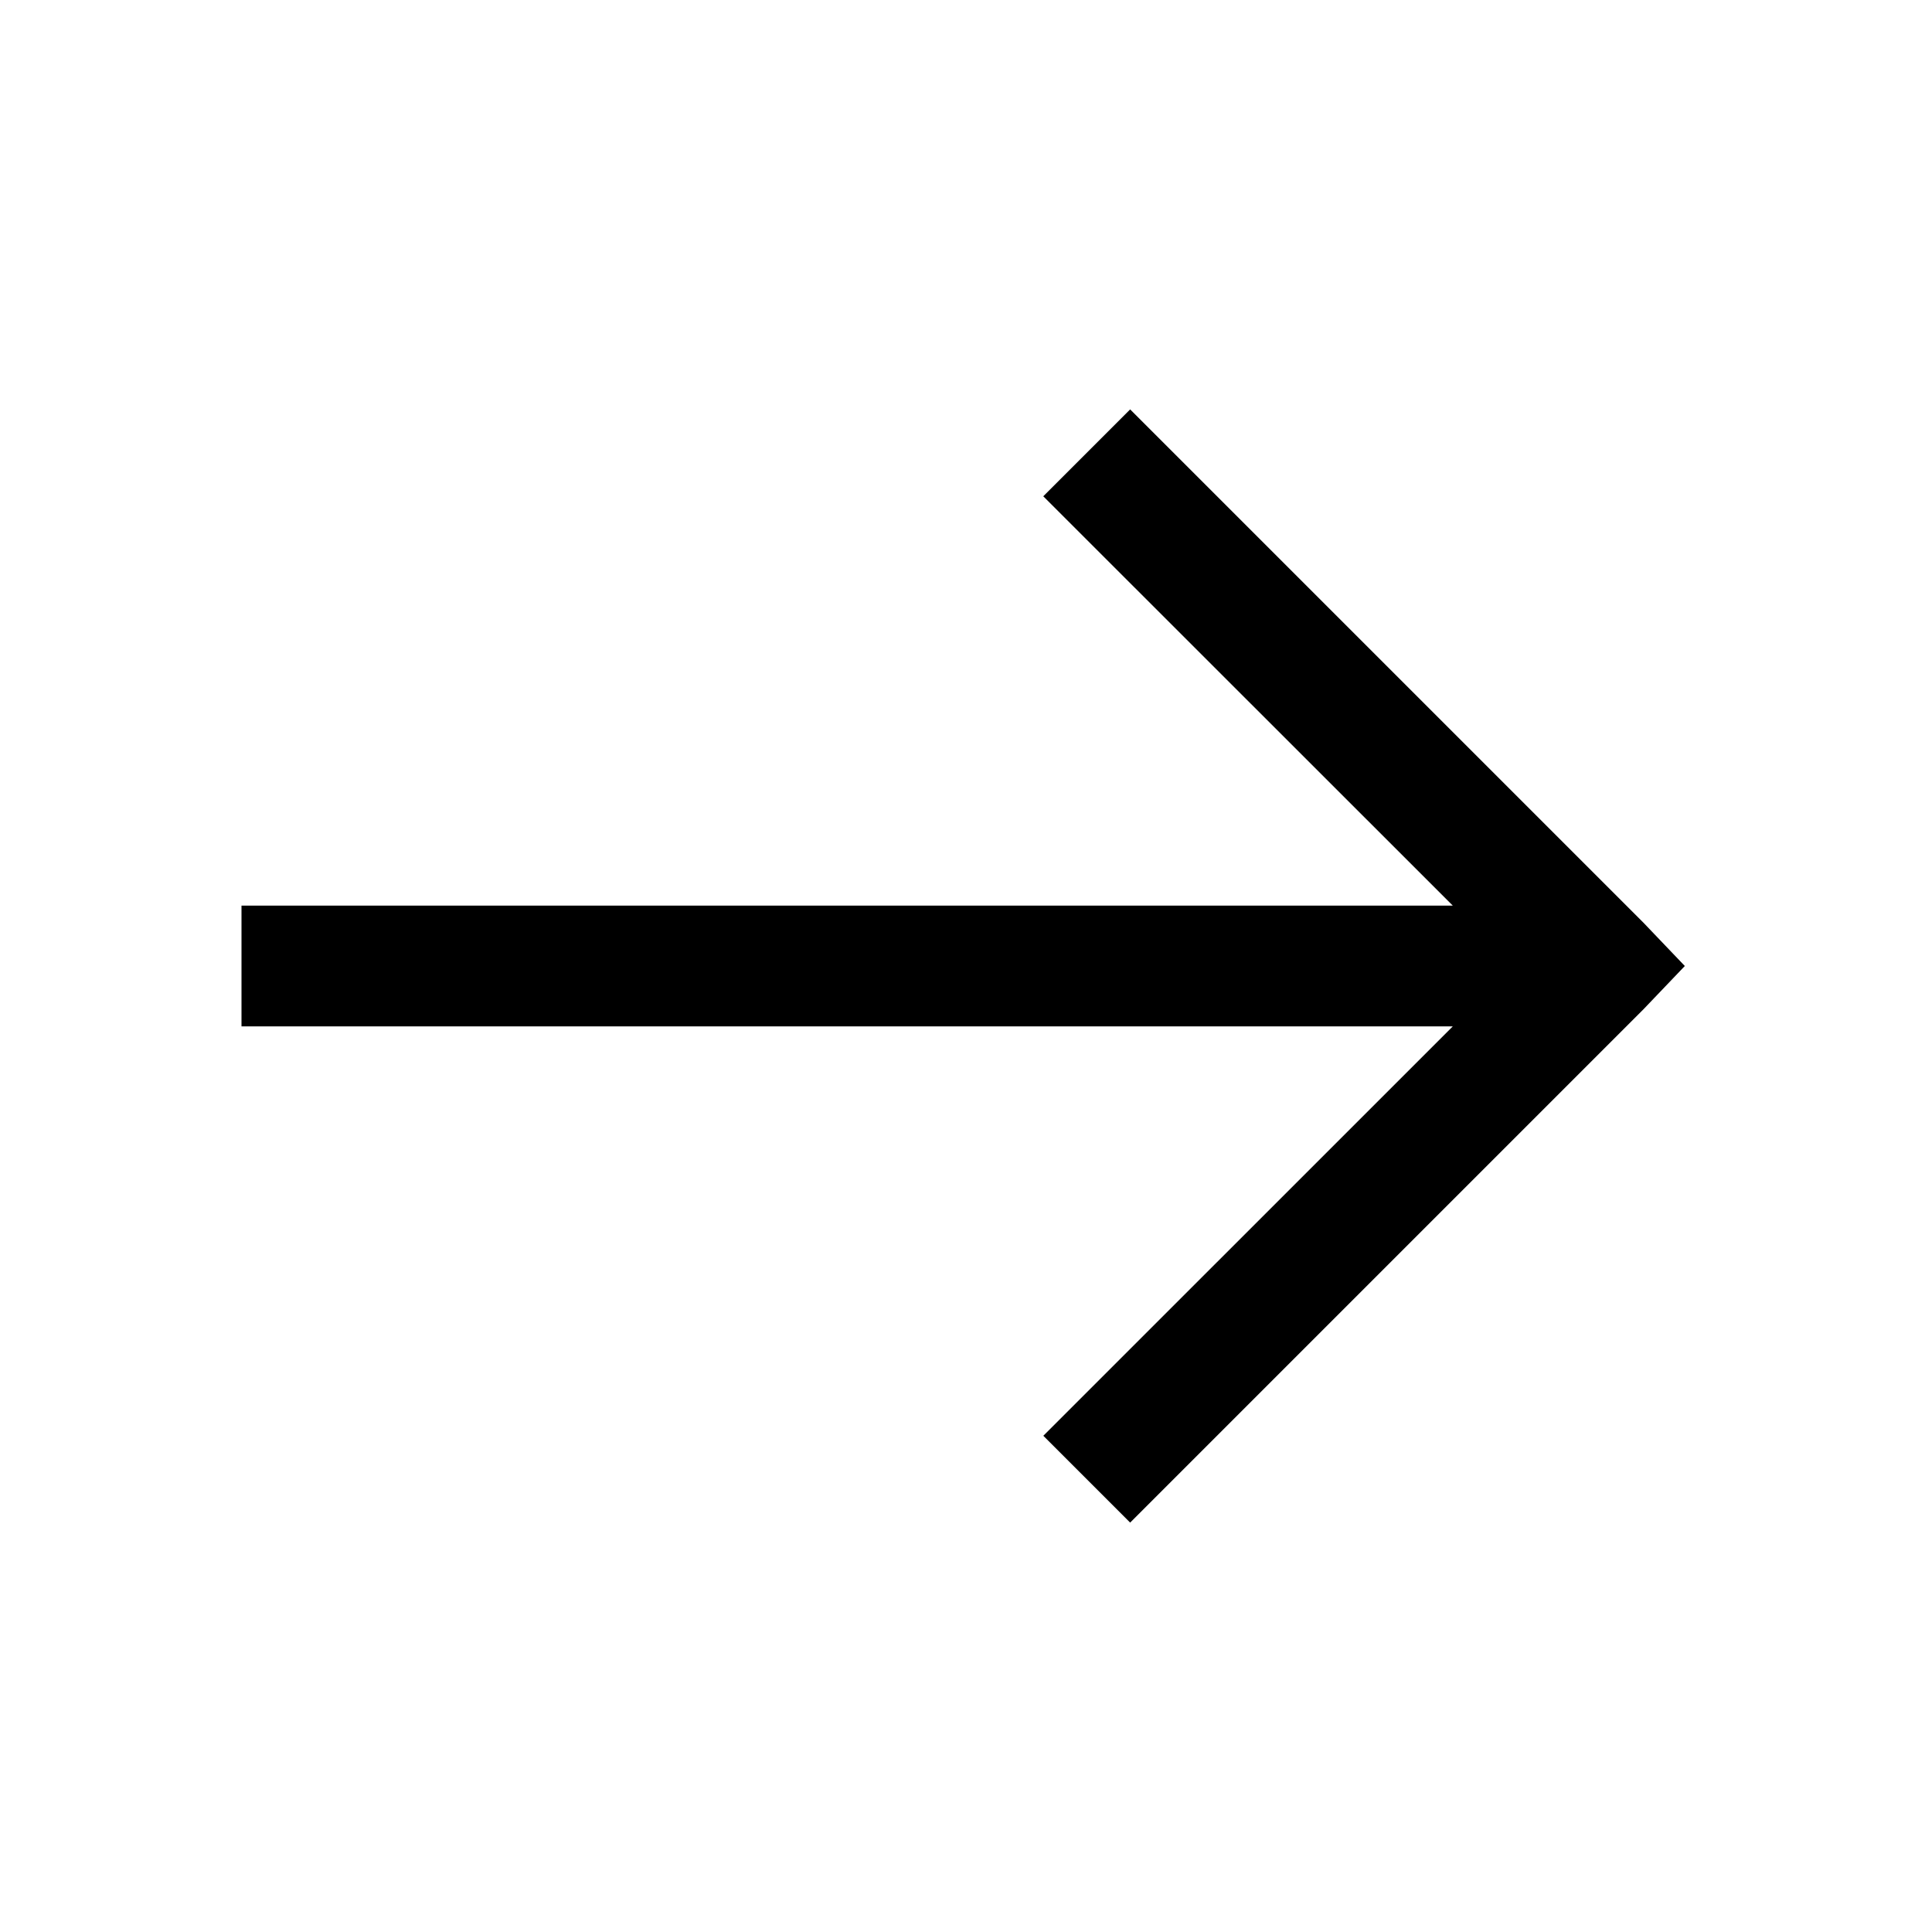 <svg xmlns="http://www.w3.org/2000/svg" xmlns:xlink="http://www.w3.org/1999/xlink" aria-hidden="true" role="img" class="iconify iconify--la" width="1em" height="1em" preserveAspectRatio="xMidYMid meet" viewBox="0 0 32 32" data-icon="la:arrow-right"><path fill="currentColor" d="M18.719 6.781L17.28 8.22L24.063 15H4v2h20.063l-6.782 6.781l1.438 1.438l8.5-8.5l.687-.719l-.687-.719z"></path></svg>